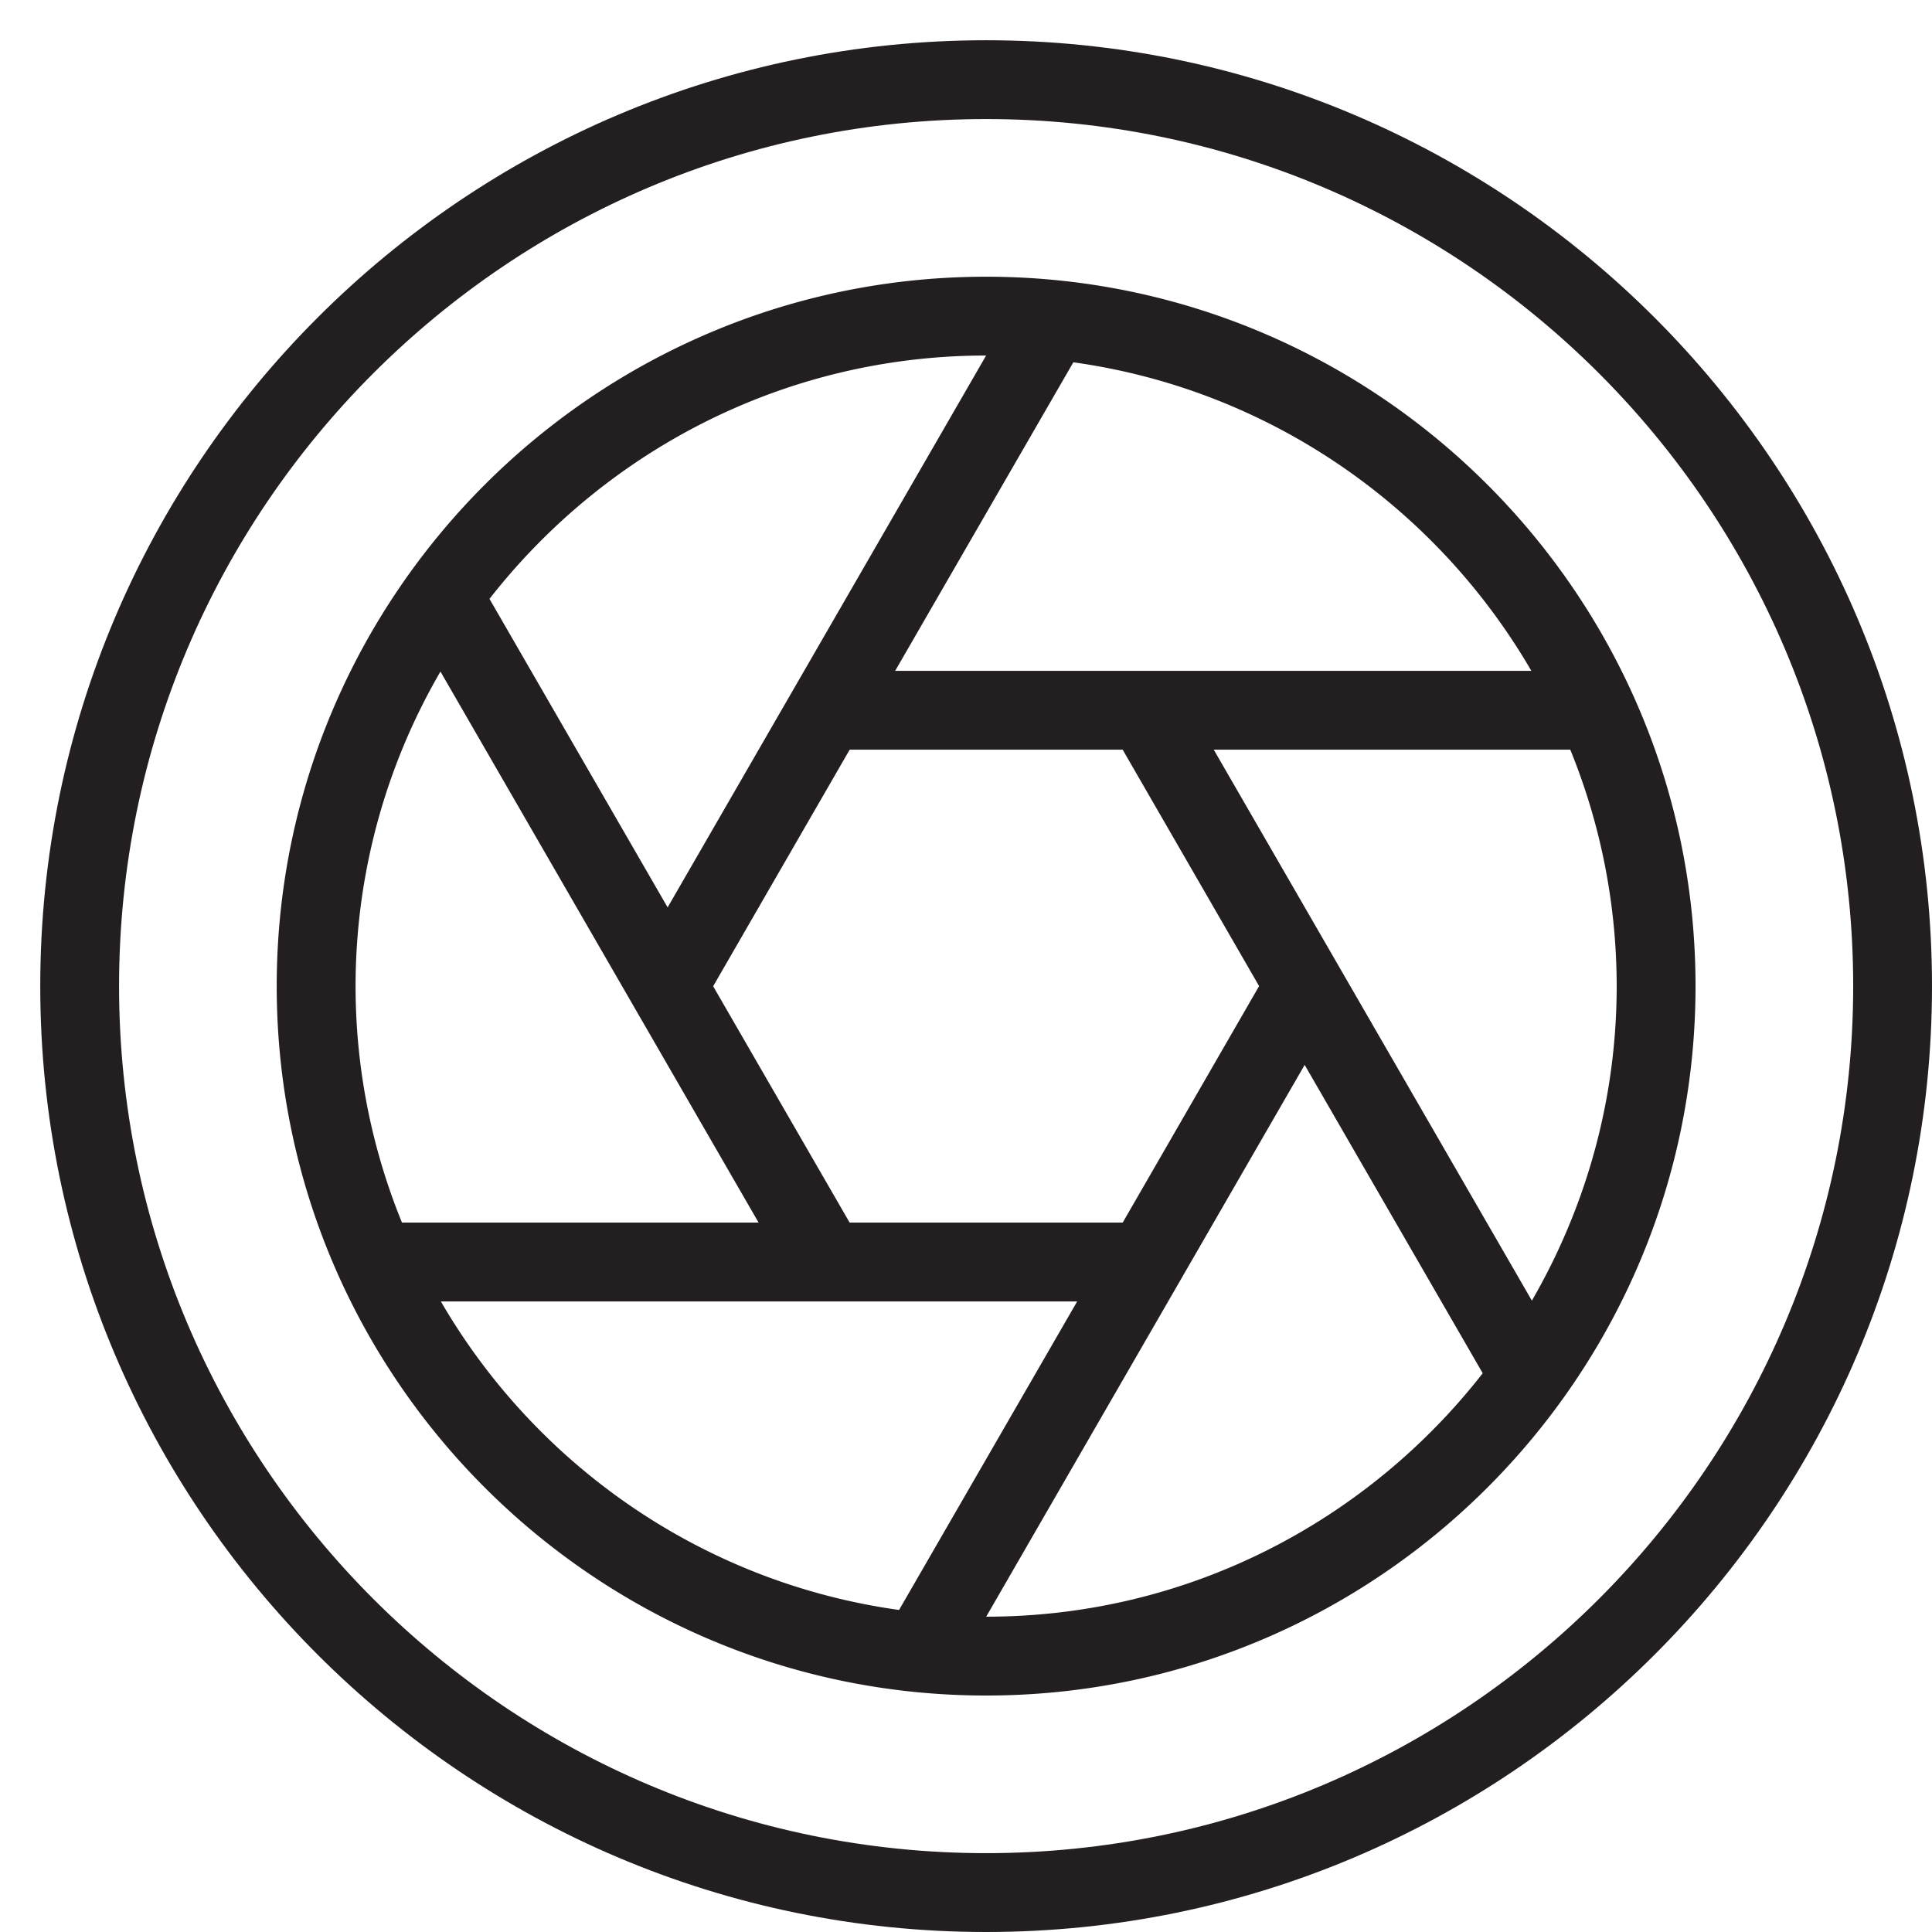 <svg xmlns="http://www.w3.org/2000/svg" width="48" height="48" viewBox="0 0 48 48"><g fill="#231F20"><path d="M24.5 1C11.542 1 1 11.543 1 24.5S11.542 48 24.5 48C37.457 48 48 37.457 48 24.5S37.456 1 24.5 1zm0 45.041c-11.879 0-21.542-9.663-21.542-21.541 0-11.879 9.663-21.542 21.542-21.542 11.878 0 21.542 9.663 21.542 21.542-.001 11.878-9.664 21.541-21.542 21.541z"/><path d="M24.5 6.875c-9.719 0-17.625 7.907-17.625 17.625S14.781 42.125 24.5 42.125c9.718 0 17.625-7.907 17.625-17.625S34.218 6.875 24.5 6.875zm3.393 23.5h-6.784l-3.391-5.872 3.392-5.878h6.782l3.39 5.874-3.389 5.876zm2.262-11.75h8.858a15.573 15.573 0 0 1 1.153 5.875c0 2.846-.775 5.51-2.107 7.814l-7.904-13.689zm7.891-1.958H22.24l4.427-7.666c4.861.677 9.01 3.586 11.379 7.666zM24.5 8.833l-7.913 13.711-4.426-7.665c2.869-3.672 7.328-6.046 12.339-6.046zm-13.557 7.852l7.904 13.69h-8.86a15.54 15.54 0 0 1 .956-13.69zm.01 15.649h15.809l-4.425 7.665c-4.865-.676-9.017-3.586-11.384-7.665zm13.549 7.832l7.912-13.709 4.424 7.661c-2.868 3.674-7.325 6.048-12.336 6.048z"/></g></svg>